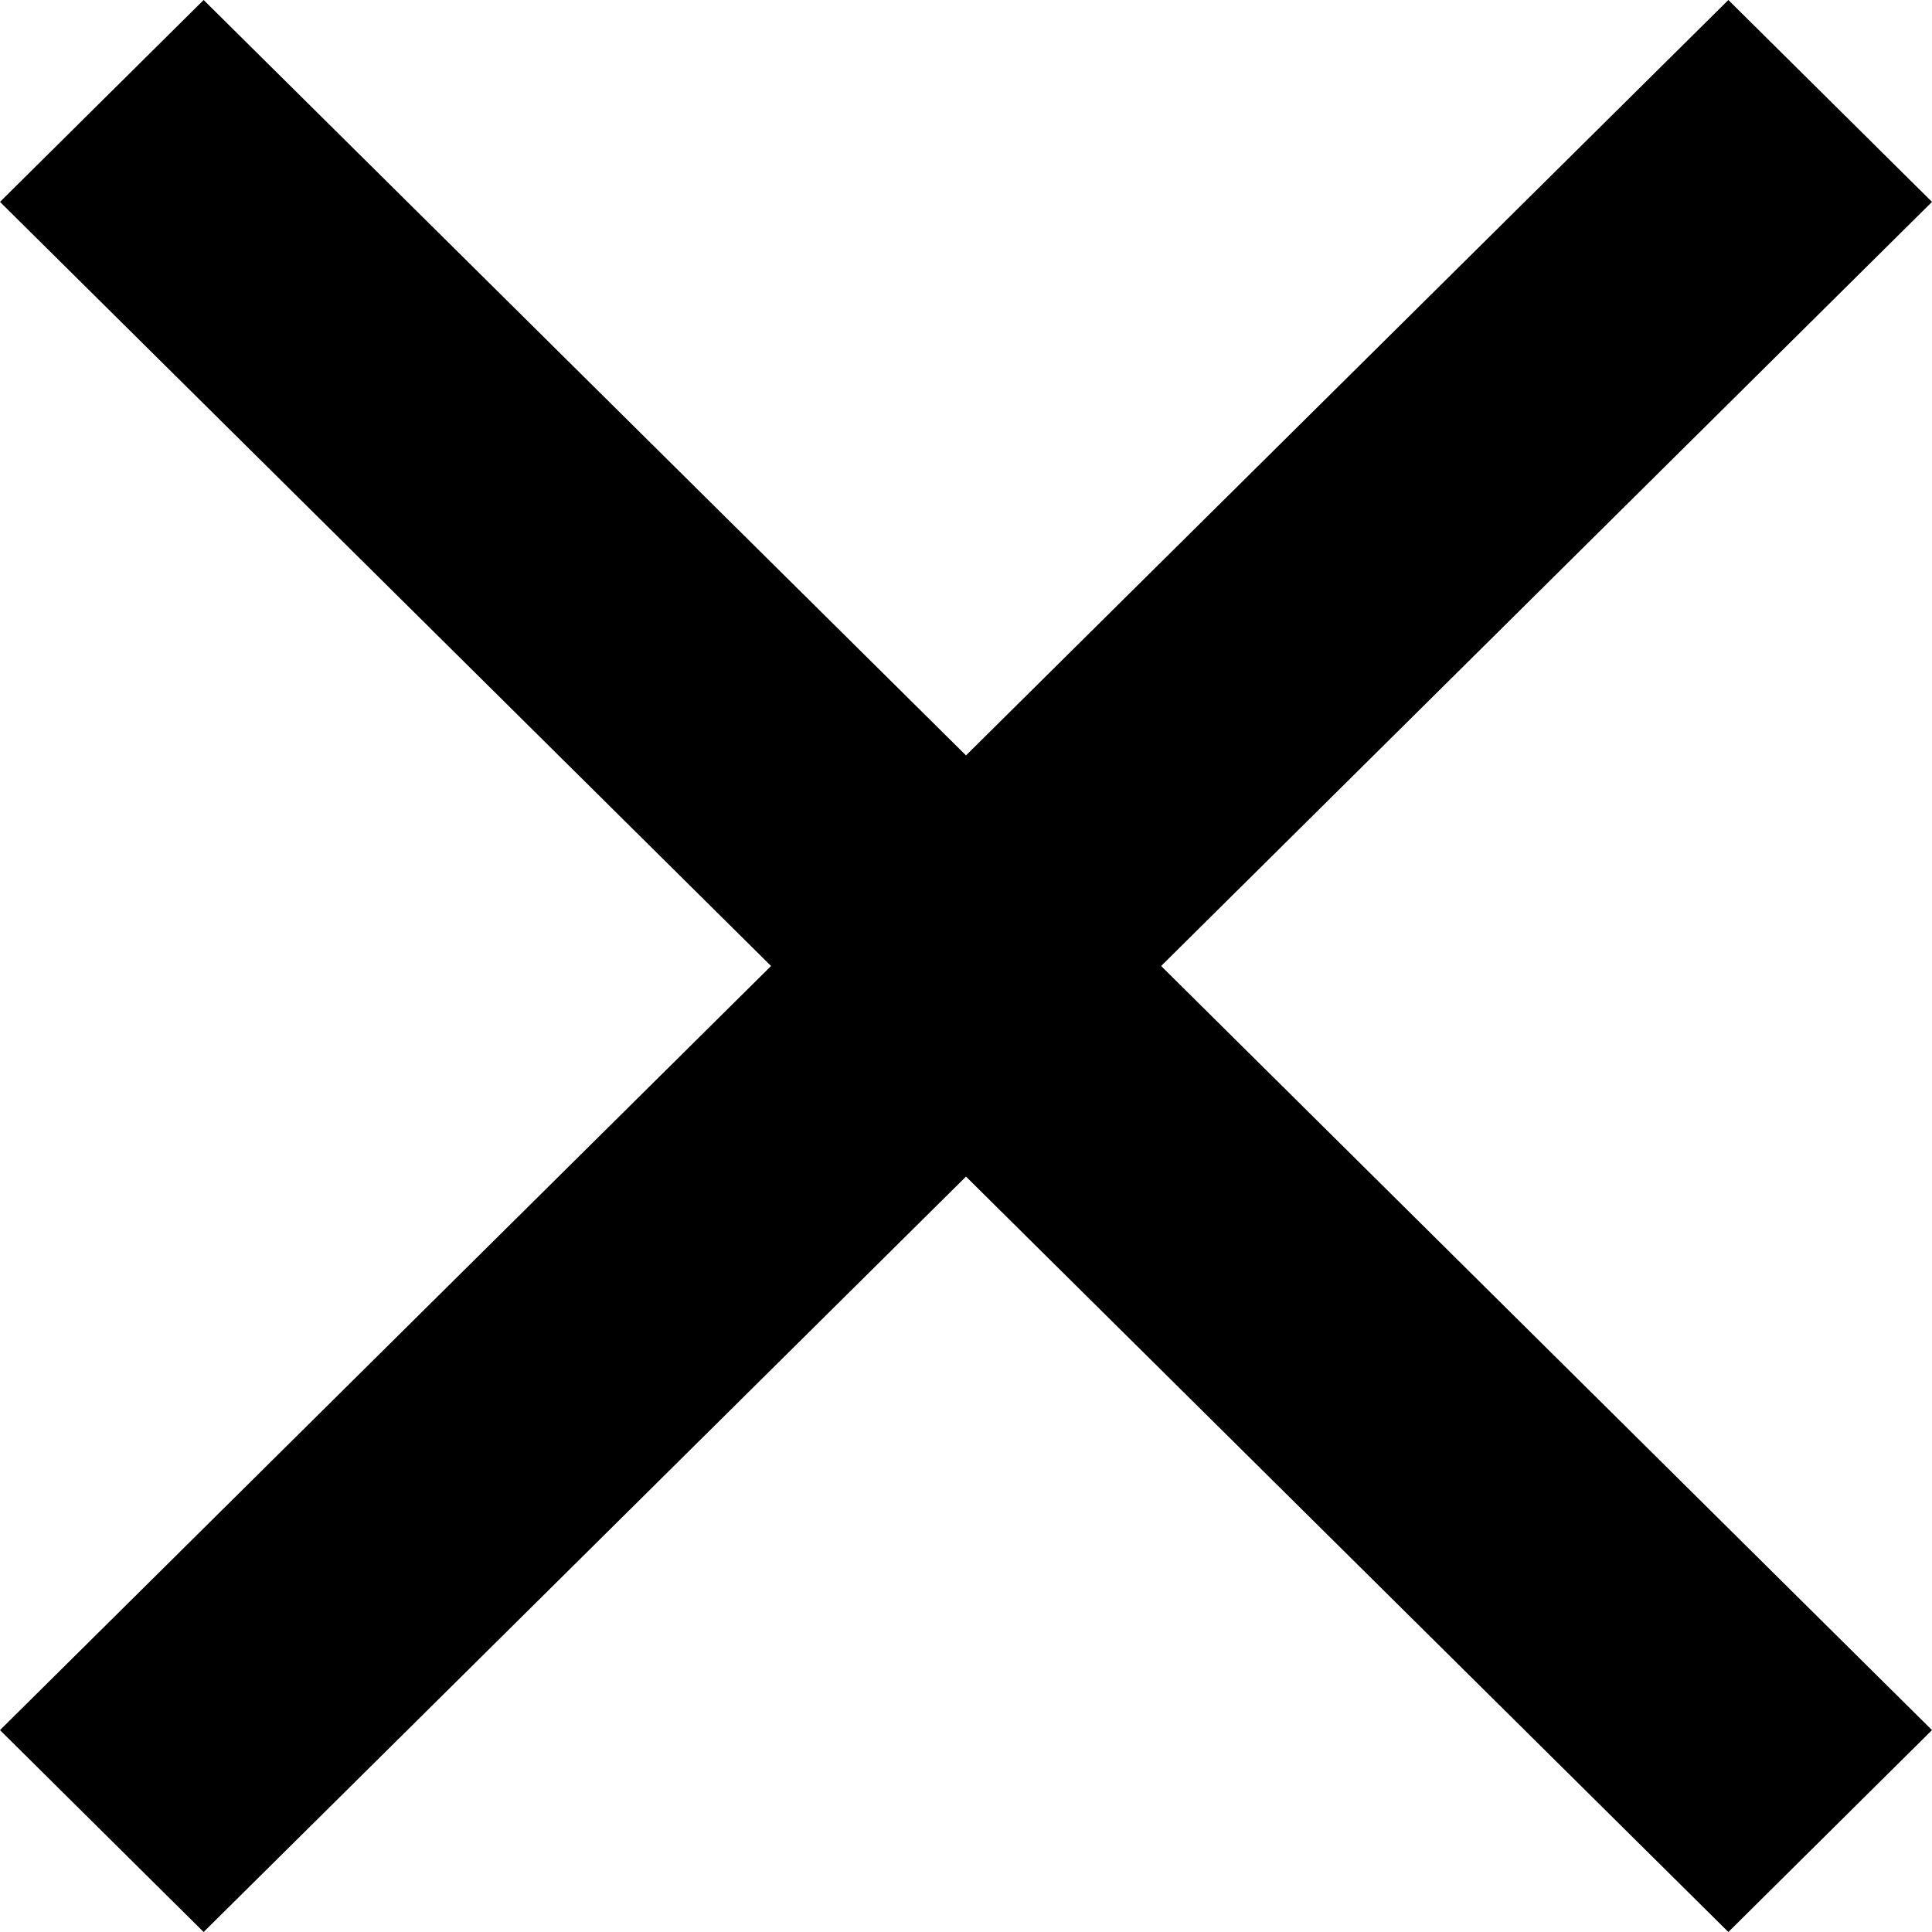 <svg xmlns="http://www.w3.org/2000/svg" width="10" height="10" viewBox="0 0 10 10">
    <path fill-rule="nonzero" d="M6.01 5L10 8.955 8.946 10 5 6.09 1.054 10 0 8.955 3.991 5 0 1.045 1.054 0 5 3.91 8.946 0 10 1.045z"/>
</svg>
